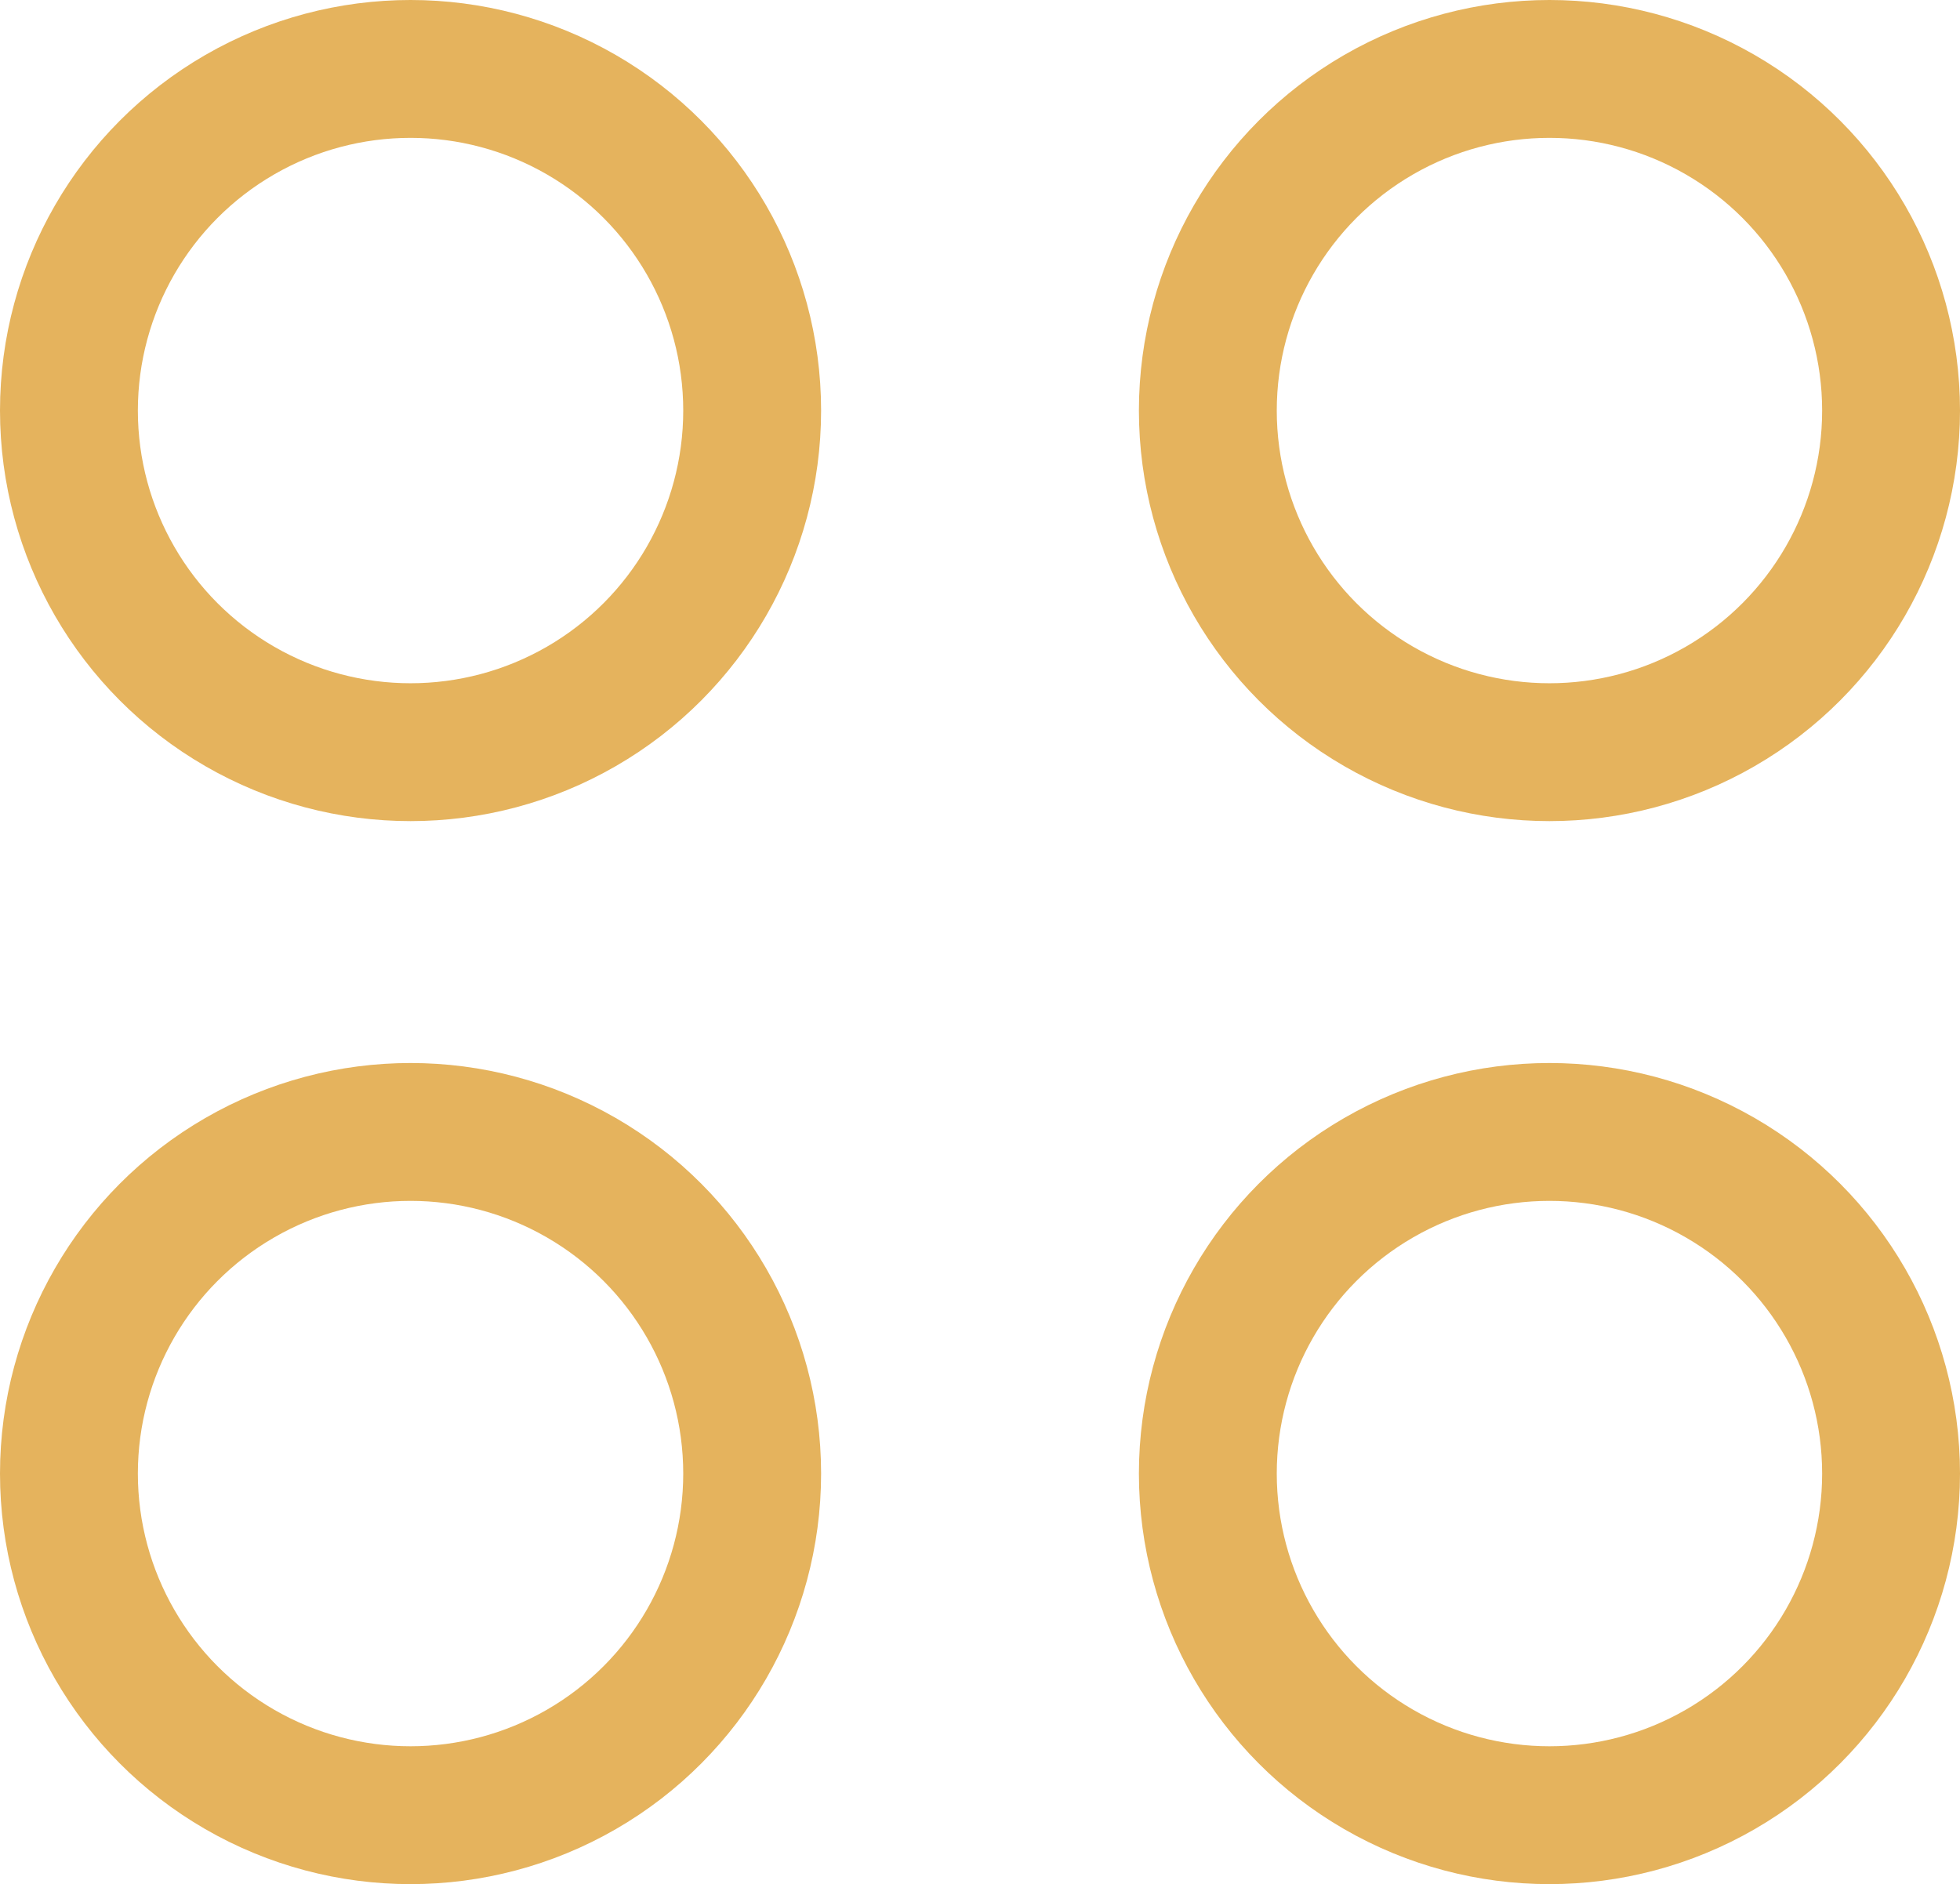 <?xml version="1.0" encoding="utf-8"?>
<!-- Generator: Adobe Illustrator 22.0.1, SVG Export Plug-In . SVG Version: 6.00 Build 0)  -->
<svg version="1.1" id="Слой_1" xmlns="http://www.w3.org/2000/svg" xmlns:xlink="http://www.w3.org/1999/xlink" x="0px" y="0px"
	 viewBox="0 0 21.326 20.5" style="enable-background:new 0 0 21.326 20.5;" xml:space="preserve">
<circle style="fill:none;stroke:#E5B35D;stroke-width:1.5;stroke-miterlimit:10;" cx="4.467" cy="4.467" r="3.717"/>
<circle style="fill:none;stroke:#E5B35D;stroke-width:1.5;stroke-miterlimit:10;" cx="16.859" cy="4.467" r="3.717"/>
<circle style="fill:none;stroke:#E5B35D;stroke-width:1.5;stroke-miterlimit:10;" cx="4.467" cy="16.033" r="3.717"/>
<circle style="fill:none;stroke:#E5B35D;stroke-width:1.5;stroke-miterlimit:10;" cx="16.859" cy="16.033" r="3.717"/>
</svg>
